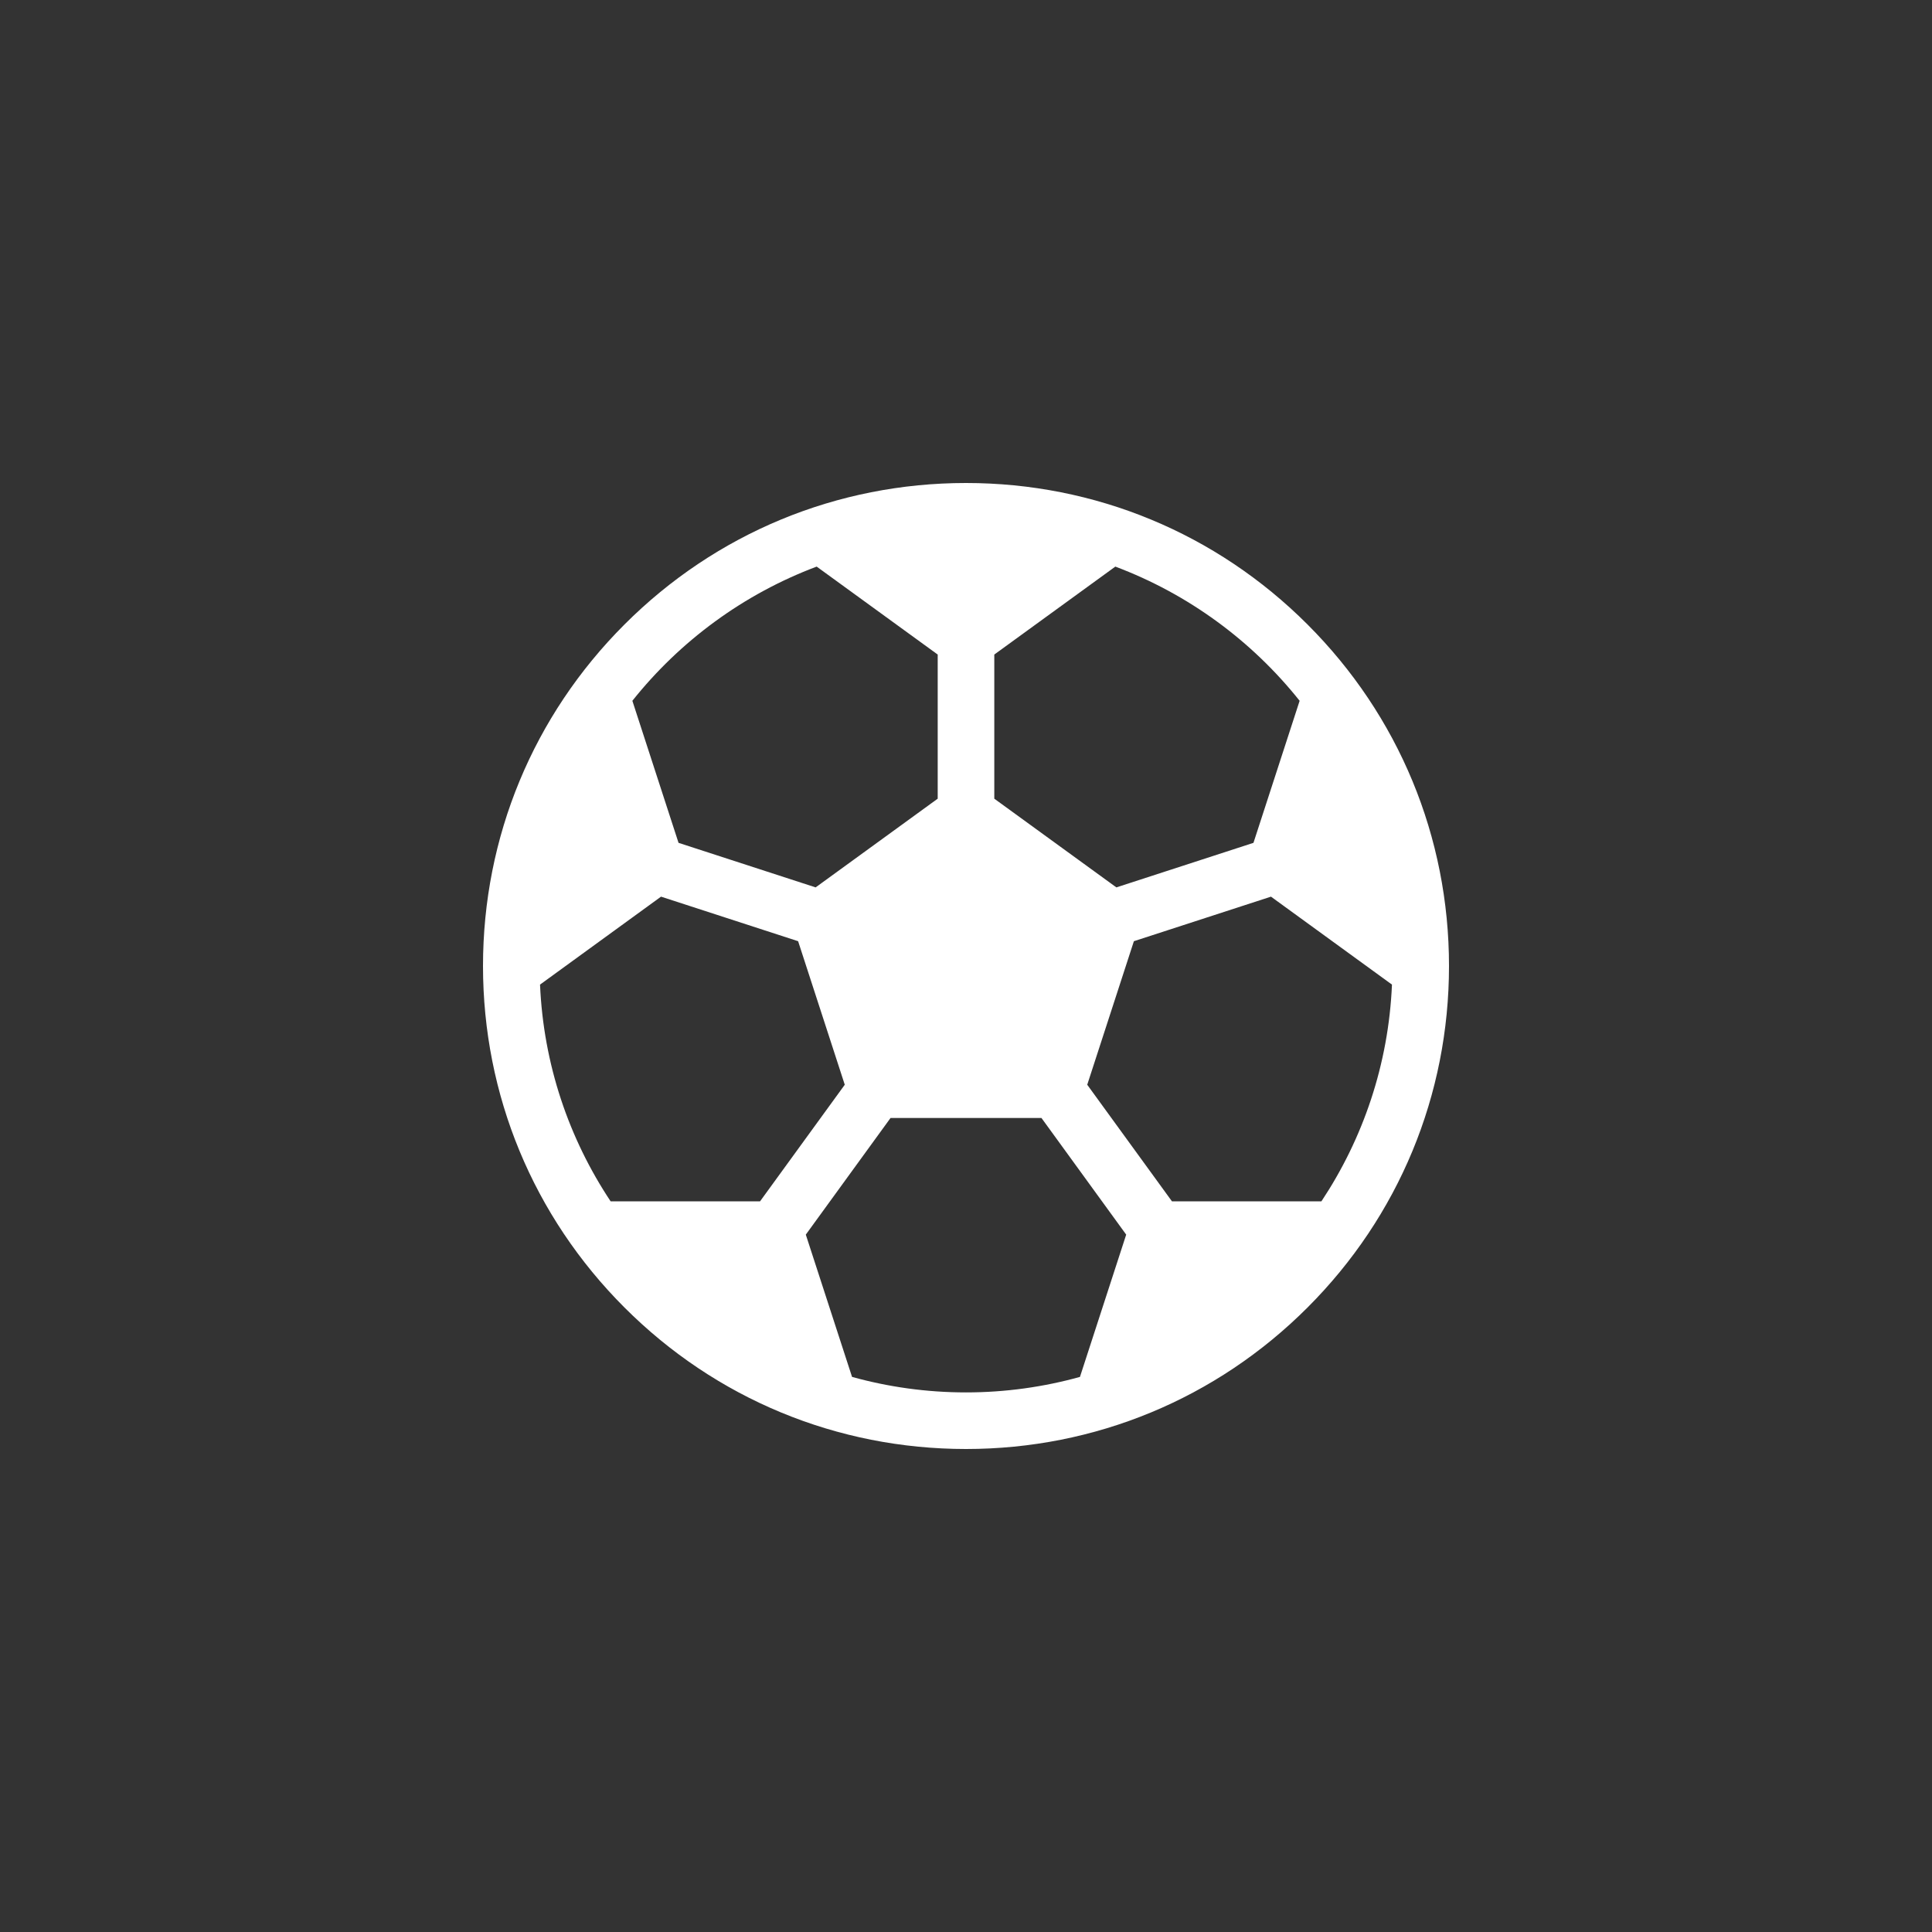 <svg width="48" height="48" viewBox="0 0 48 48" fill="none" xmlns="http://www.w3.org/2000/svg">
<rect x="0" y="0" width="48" height="48" fill="#333333" stroke="none"/>
<path d="M32.485 15.515C30.219 13.248 27.205 12 24 12C20.795 12 17.781 13.248 15.515 15.515C13.248 17.781 12 20.795 12 24C12 27.205 13.248 30.219 15.515 32.485C17.781 34.752 20.795 36 24 36C27.205 36 30.219 34.752 32.485 32.485C34.752 30.219 36 27.205 36 24C36 20.795 34.752 17.781 32.485 15.515ZM24.703 16.262L27.71 14.077C29.523 14.758 31.102 15.921 32.289 17.411L31.142 20.94L27.736 22.047L24.703 19.843V16.262ZM20.29 14.077L23.297 16.262V19.843L20.264 22.047L16.858 20.94L15.711 17.411C16.898 15.921 18.477 14.758 20.29 14.077ZM15.171 29.847C14.136 28.29 13.502 26.446 13.417 24.462L16.423 22.277L19.829 23.384L20.988 26.95L18.883 29.847H15.171ZM26.831 34.209C25.929 34.459 24.98 34.594 24 34.594C23.02 34.594 22.071 34.459 21.169 34.209L20.02 30.674L22.125 27.776H25.875L27.98 30.674L26.831 34.209ZM29.117 29.847L27.012 26.95L28.171 23.384L31.577 22.277L34.583 24.462C34.498 26.446 33.864 28.29 32.83 29.847H29.117Z" fill="white"/>
</svg>
